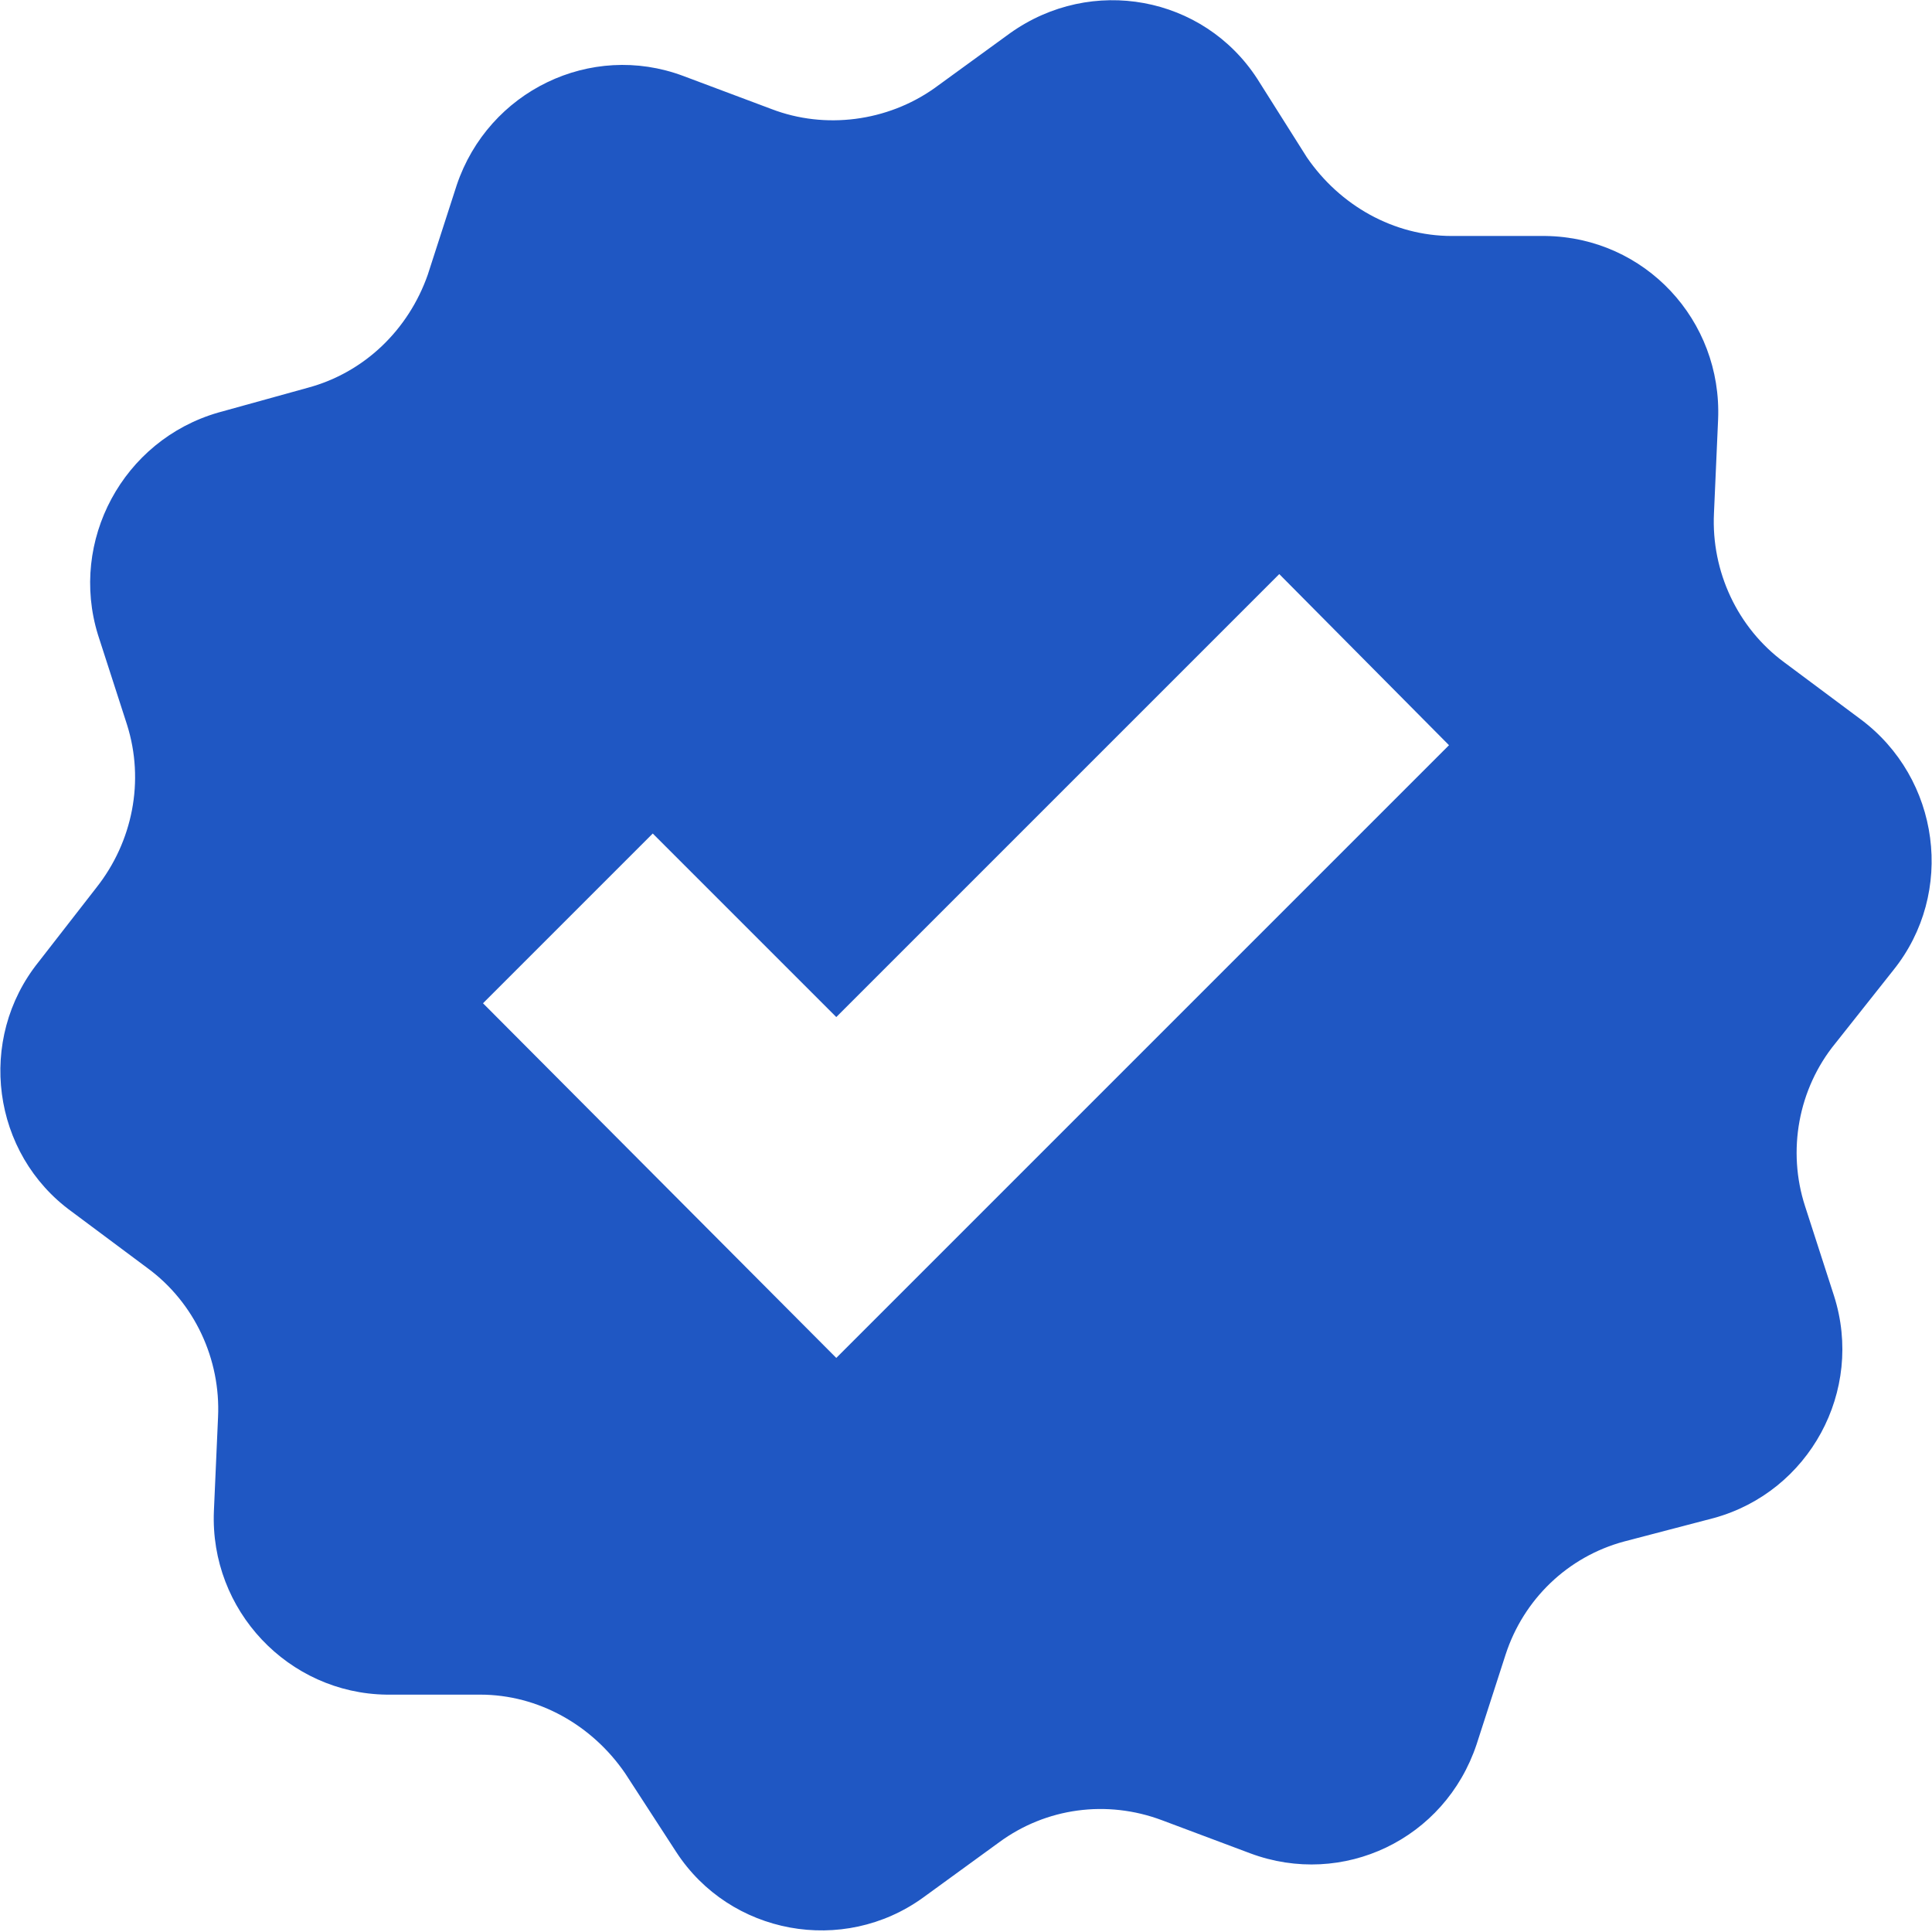 <svg xmlns="http://www.w3.org/2000/svg" aria-hidden="true" viewBox="0 0 14 14" role="img"><path fill="#1f57c3" d="M13.72 7.03c.45-.56.34-1.39-.24-1.82l-.55-.41c-.34-.25-.53-.66-.51-1.08l.03-.68c.03-.72-.53-1.32-1.25-1.33h-.68c-.42 0-.81-.22-1.05-.57L9.11.57c-.39-.6-1.2-.75-1.79-.33l-.55.4c-.34.24-.79.3-1.18.15L4.95.55c-.67-.25-1.41.11-1.64.79l-.21.65c-.14.4-.46.71-.87.82l-.65.18C.89 3.19.5 3.92.71 4.6l.21.65c.13.41.04.85-.22 1.18l-.42.54c-.45.56-.34 1.39.24 1.81l.55.41c.34.25.53.66.51 1.08l-.03.68c-.03.72.54 1.32 1.25 1.33h.68c.42 0 .81.22 1.05.57l.37.57c.39.6 1.21.75 1.79.33l.55-.4c.34-.25.78-.31 1.18-.16l.64.24c.67.25 1.41-.1 1.64-.79l.21-.65c.13-.4.45-.71.86-.82l.65-.17c.69-.19 1.09-.92.87-1.61l-.21-.65c-.13-.4-.05-.85.22-1.18l.42-.53zM6.06 9.84L3.5 7.27l1.23-1.23 1.33 1.33 3.21-3.21L10.5 5.4 6.06 9.84z"></path></svg>